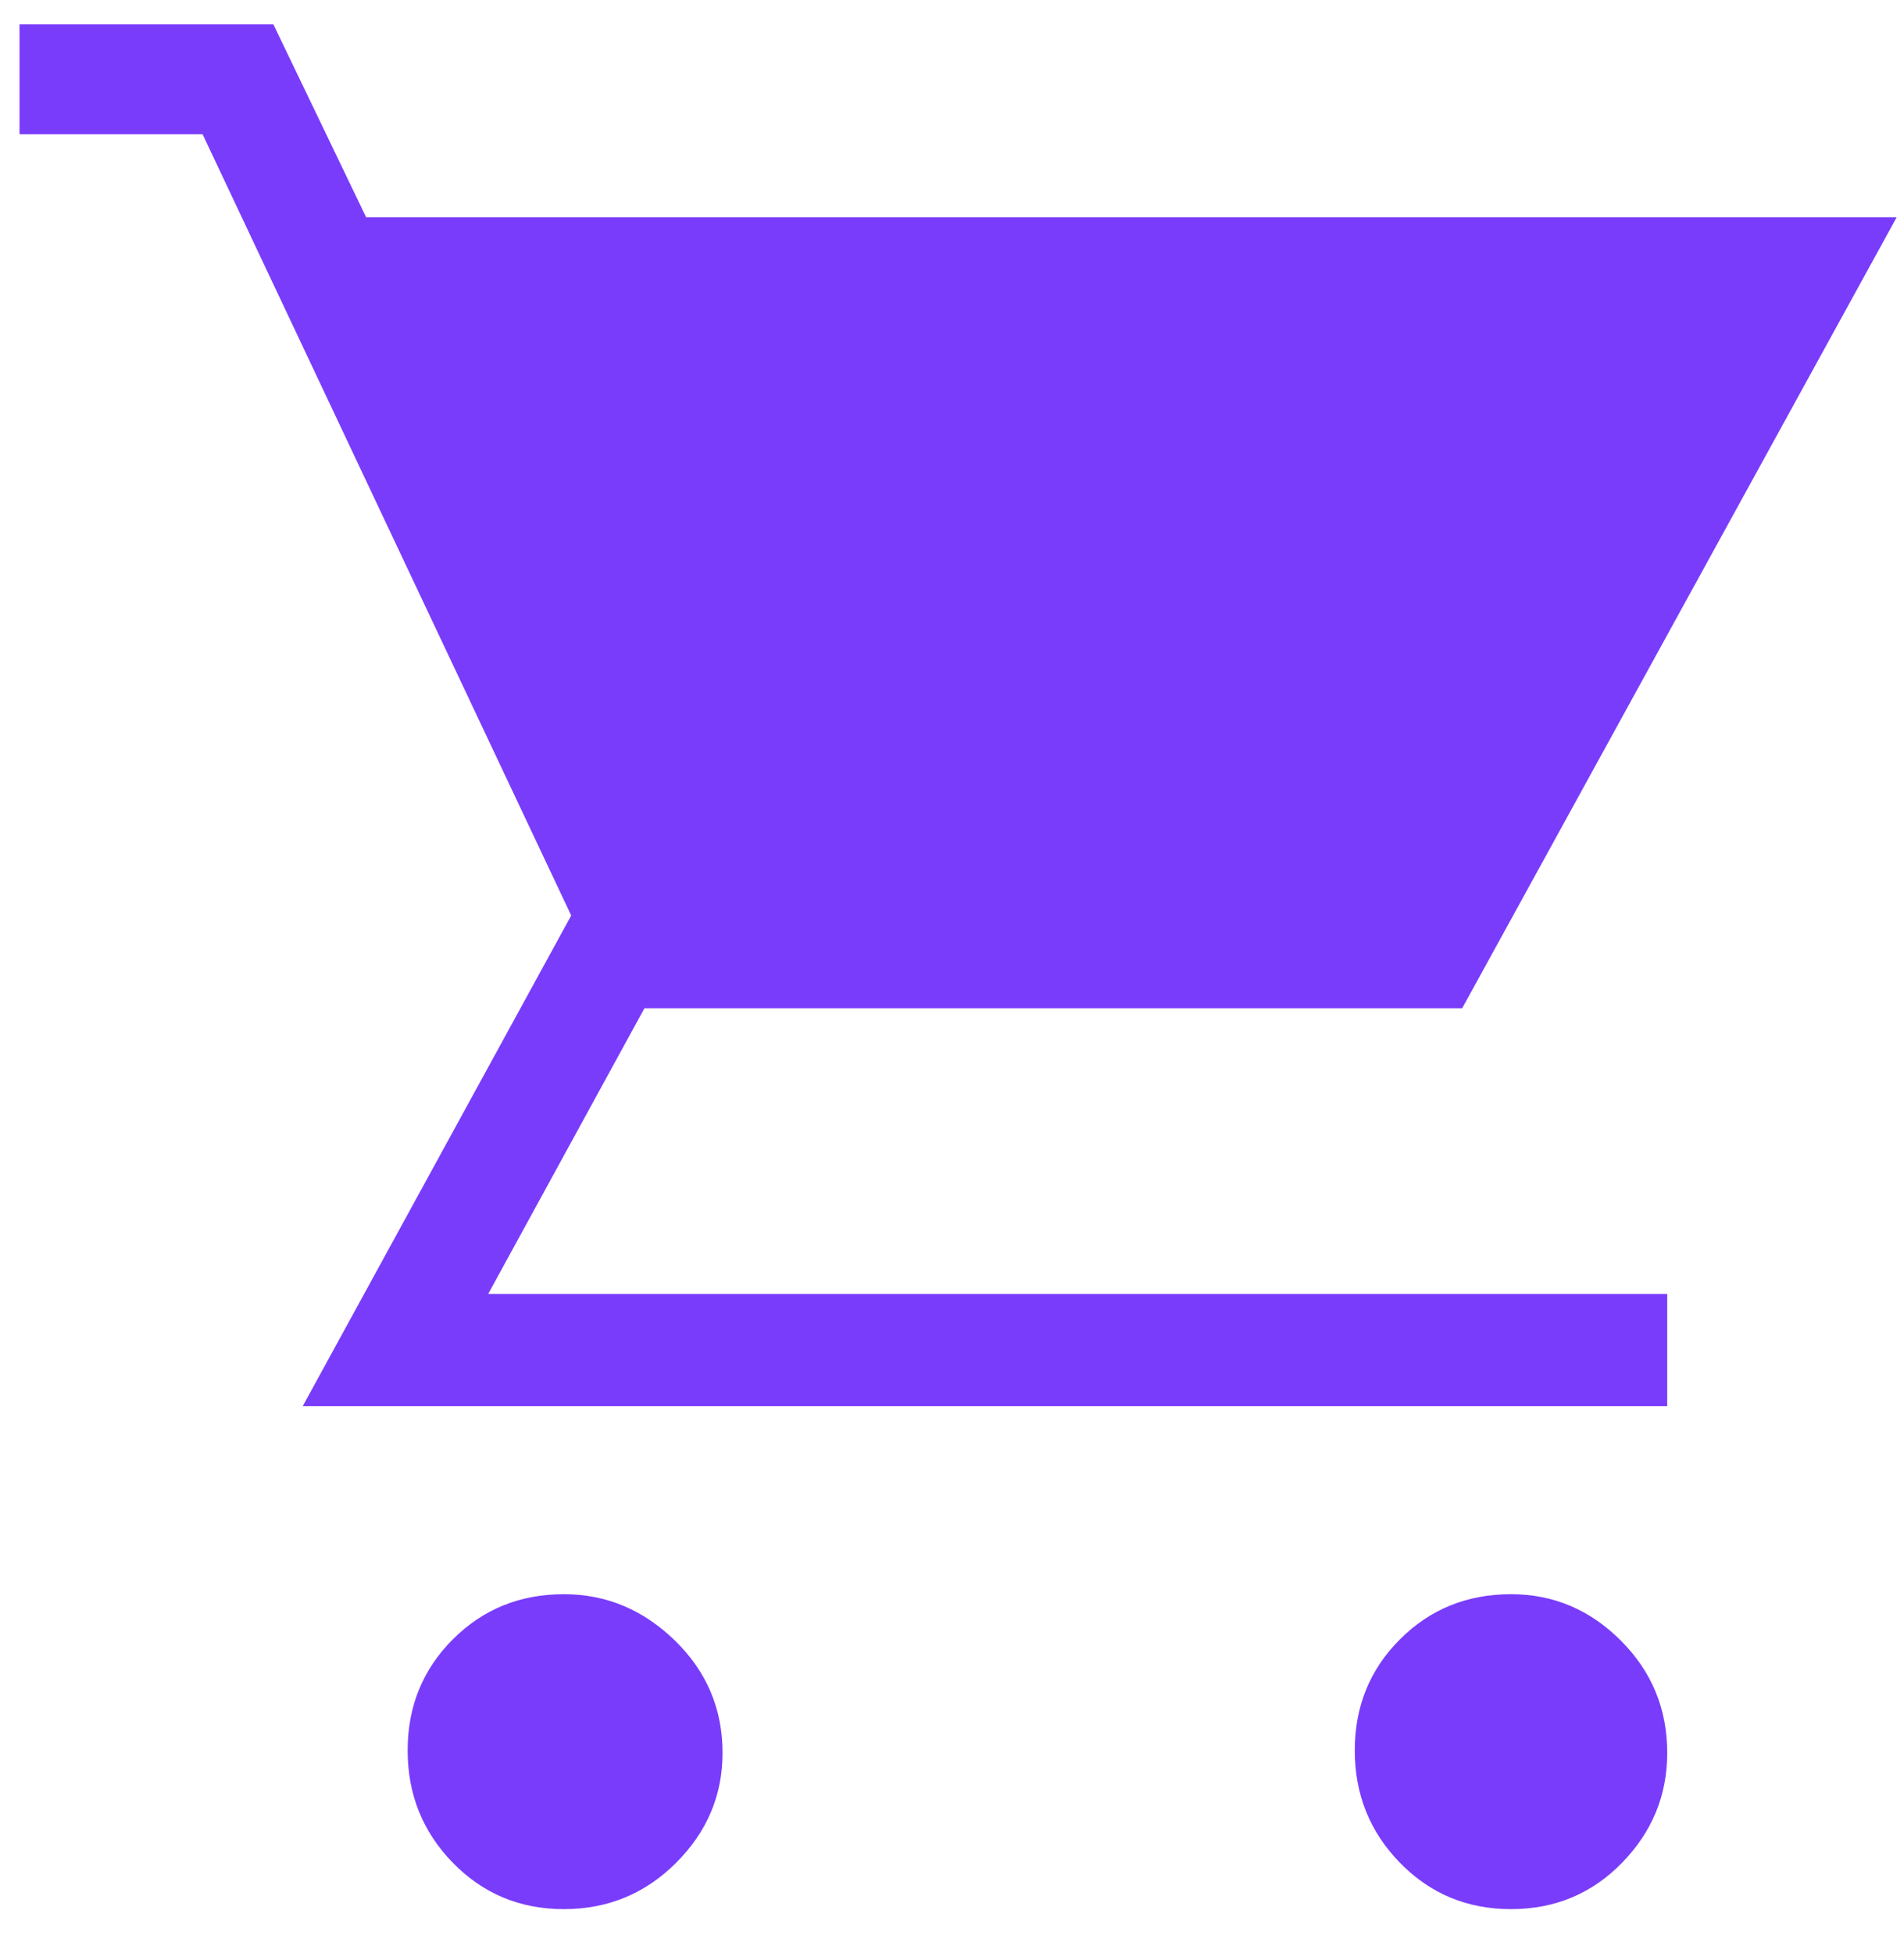 <svg width="39" height="40" viewBox="0 0 39 40" fill="none" xmlns="http://www.w3.org/2000/svg">
<g clip-path="url(#clip0_601_1125)">
<path d="M11.55 39.1C10.65 39.1 9.892 38.783 9.275 38.15C8.658 37.517 8.35 36.75 8.35 35.85C8.35 34.95 8.658 34.192 9.275 33.575C9.892 32.958 10.65 32.65 11.55 32.65C12.417 32.65 13.175 32.967 13.825 33.6C14.475 34.233 14.8 35 14.8 35.9C14.8 36.767 14.483 37.517 13.85 38.15C13.217 38.783 12.45 39.1 11.55 39.1V39.1ZM30.95 39.1C30.05 39.1 29.292 38.783 28.675 38.15C28.058 37.517 27.75 36.75 27.75 35.85C27.75 34.95 28.058 34.192 28.675 33.575C29.292 32.958 30.05 32.65 30.95 32.65C31.817 32.65 32.567 32.967 33.2 33.6C33.833 34.233 34.15 35 34.15 35.9C34.15 36.767 33.842 37.517 33.225 38.15C32.608 38.783 31.85 39.1 30.95 39.1V39.1ZM6.2 28.8L11.7 18.75L4.15 2.75H0.4V0.5H5.6L7.5 4.45H38.85L29.95 20.65H13.2L10 26.5H34.15V28.8H6.2Z" fill="#793CFB"/>
</g>
<defs>
<clipPath id="clip0_601_1125">
<rect width="39" height="40" fill="white"/>
</clipPath>
</defs>
</svg>
